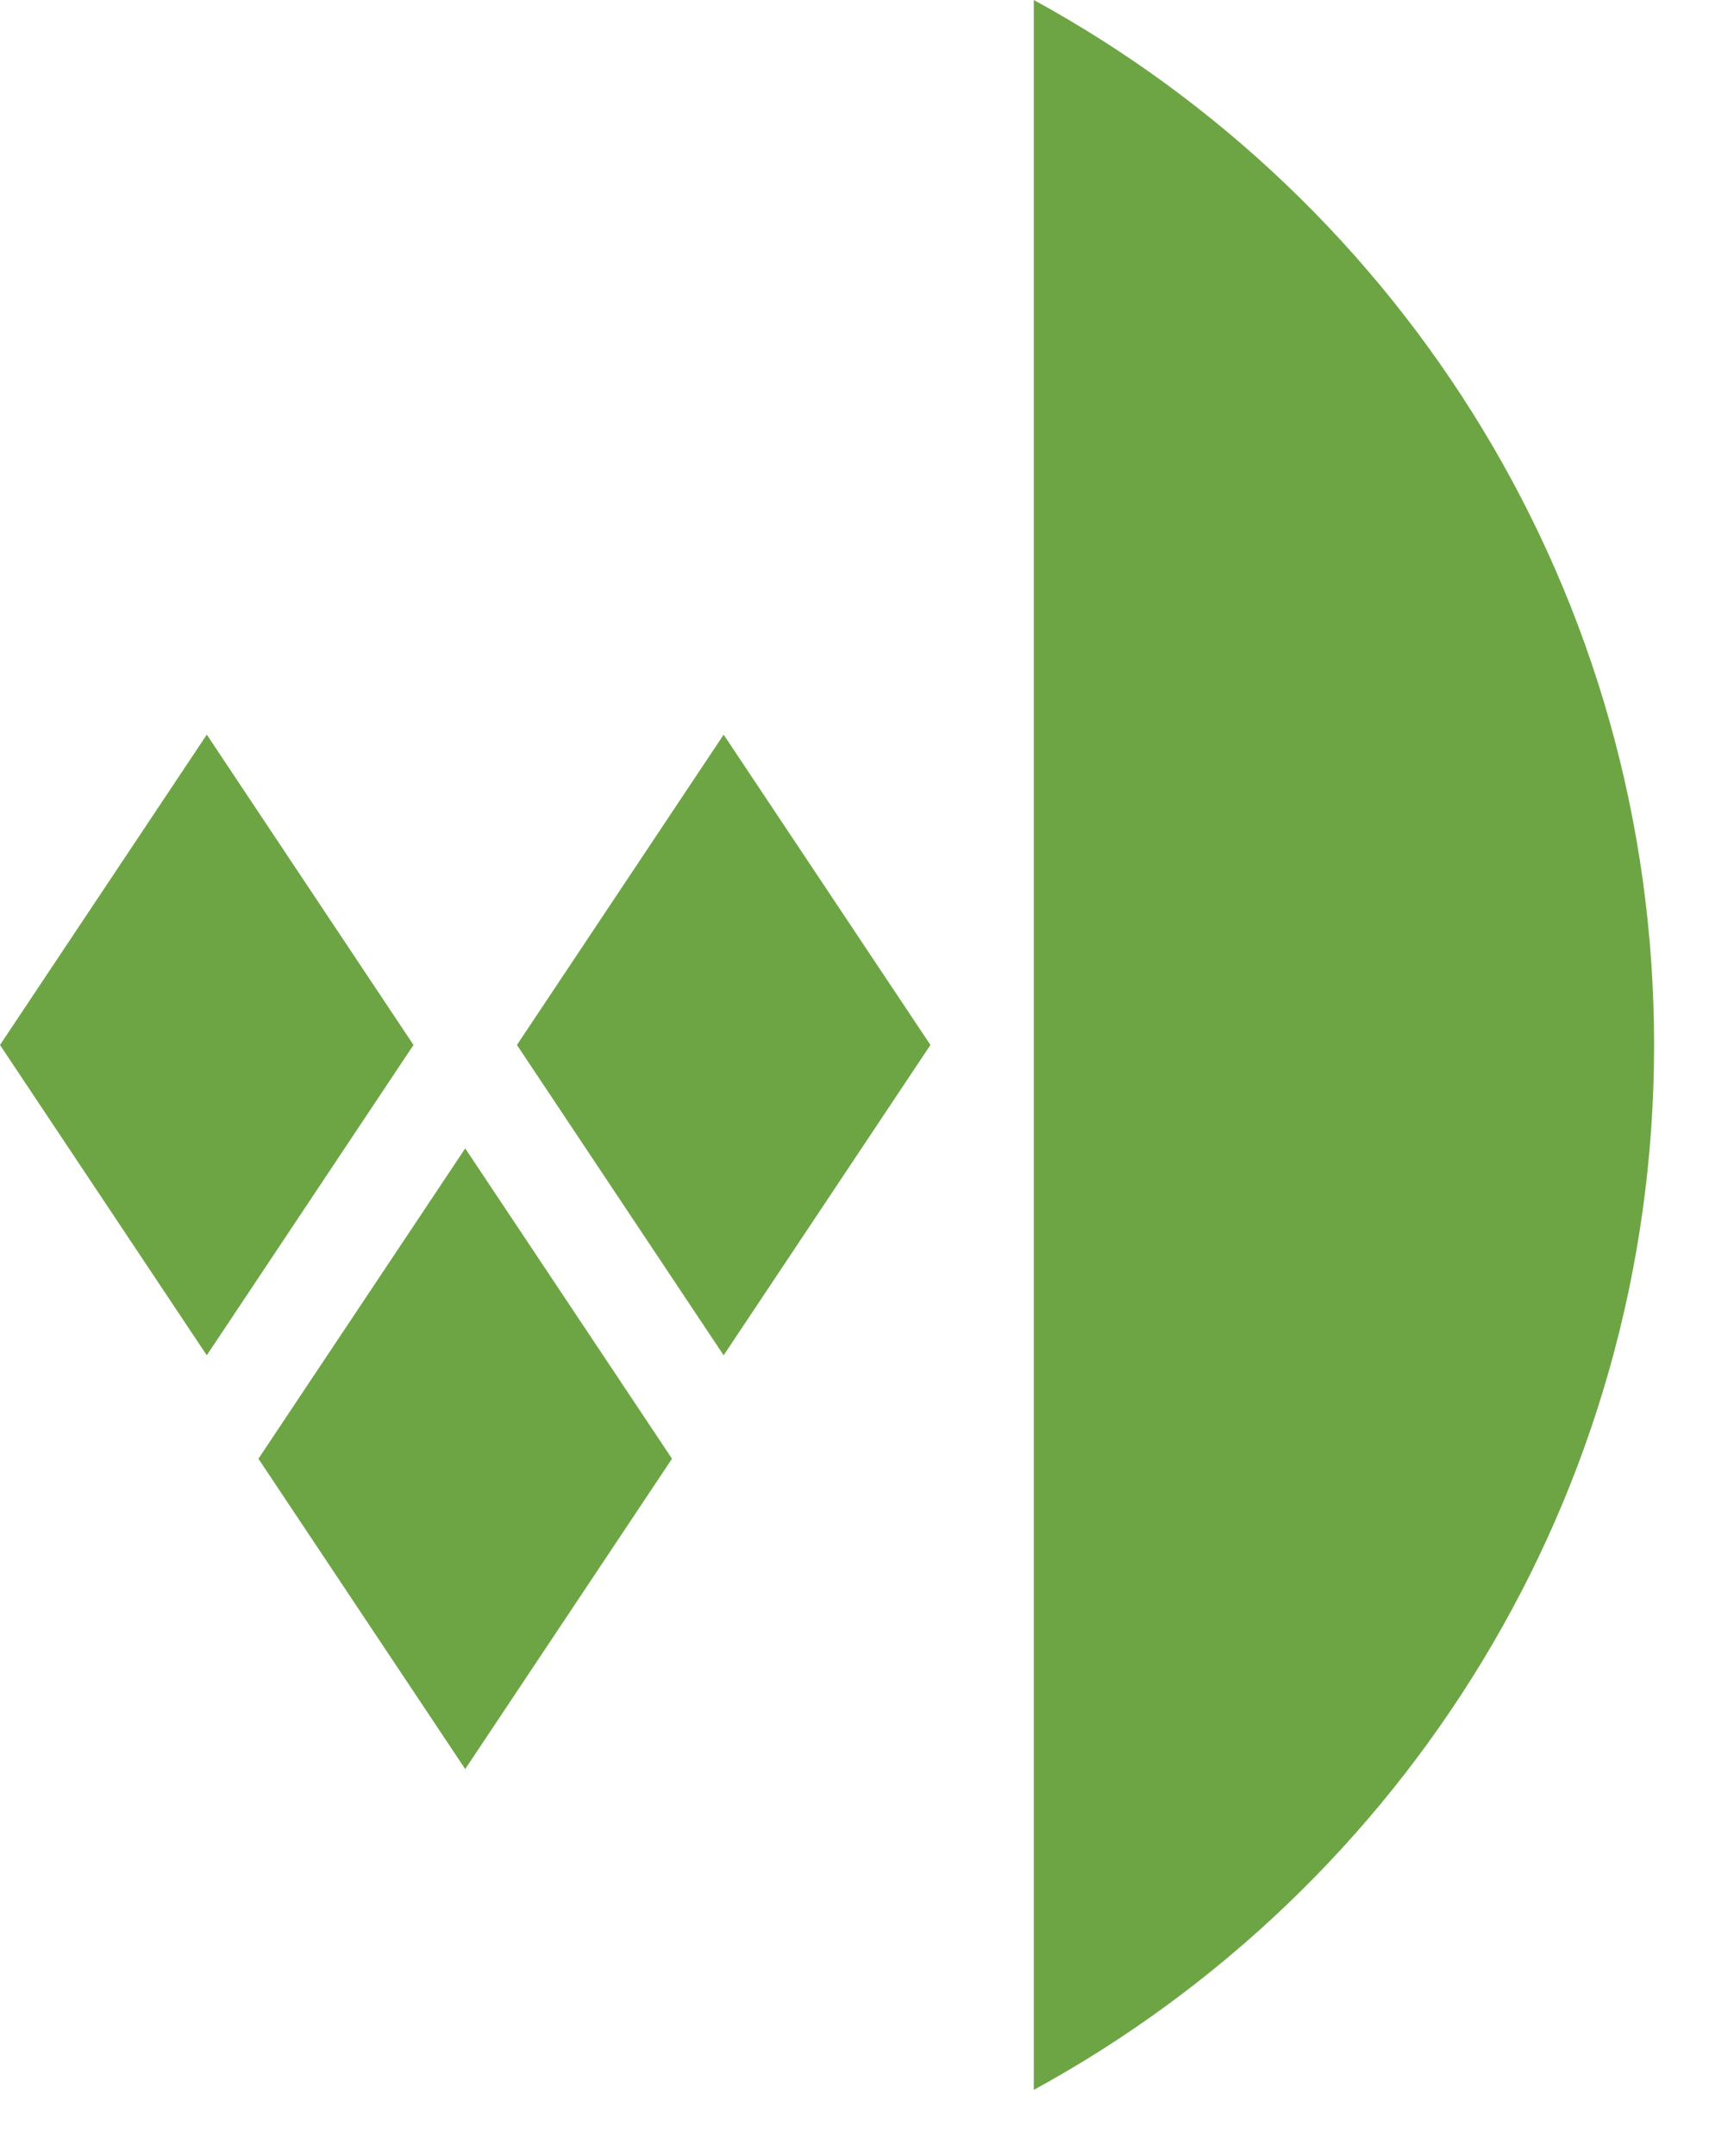 <svg preserveAspectRatio="none" width="100%" height="100%" overflow="visible" style="display: block;" viewBox="0 0 23 29" fill="none" xmlns="http://www.w3.org/2000/svg">
<g id="Group">
<path id="Vector" d="M22.261 14.055C22.261 7.99 18.887 2.714 13.913 0V28.109C18.887 25.395 22.261 20.119 22.261 14.055V14.055Z" fill="#6DA544"/>
<path id="Vector_2" d="M2.783 18.229L0 14.055L2.783 9.881L5.565 14.055L2.783 18.229Z" fill="#6DA544"/>
<path id="Vector_3" d="M9.739 18.229L6.957 14.055L9.739 9.881L12.522 14.055L9.739 18.229Z" fill="#6DA544"/>
<path id="Vector_4" d="M6.261 23.794L3.478 19.62L6.261 15.446L9.044 19.62L6.261 23.794Z" fill="#6DA544"/>
</g>
</svg>
